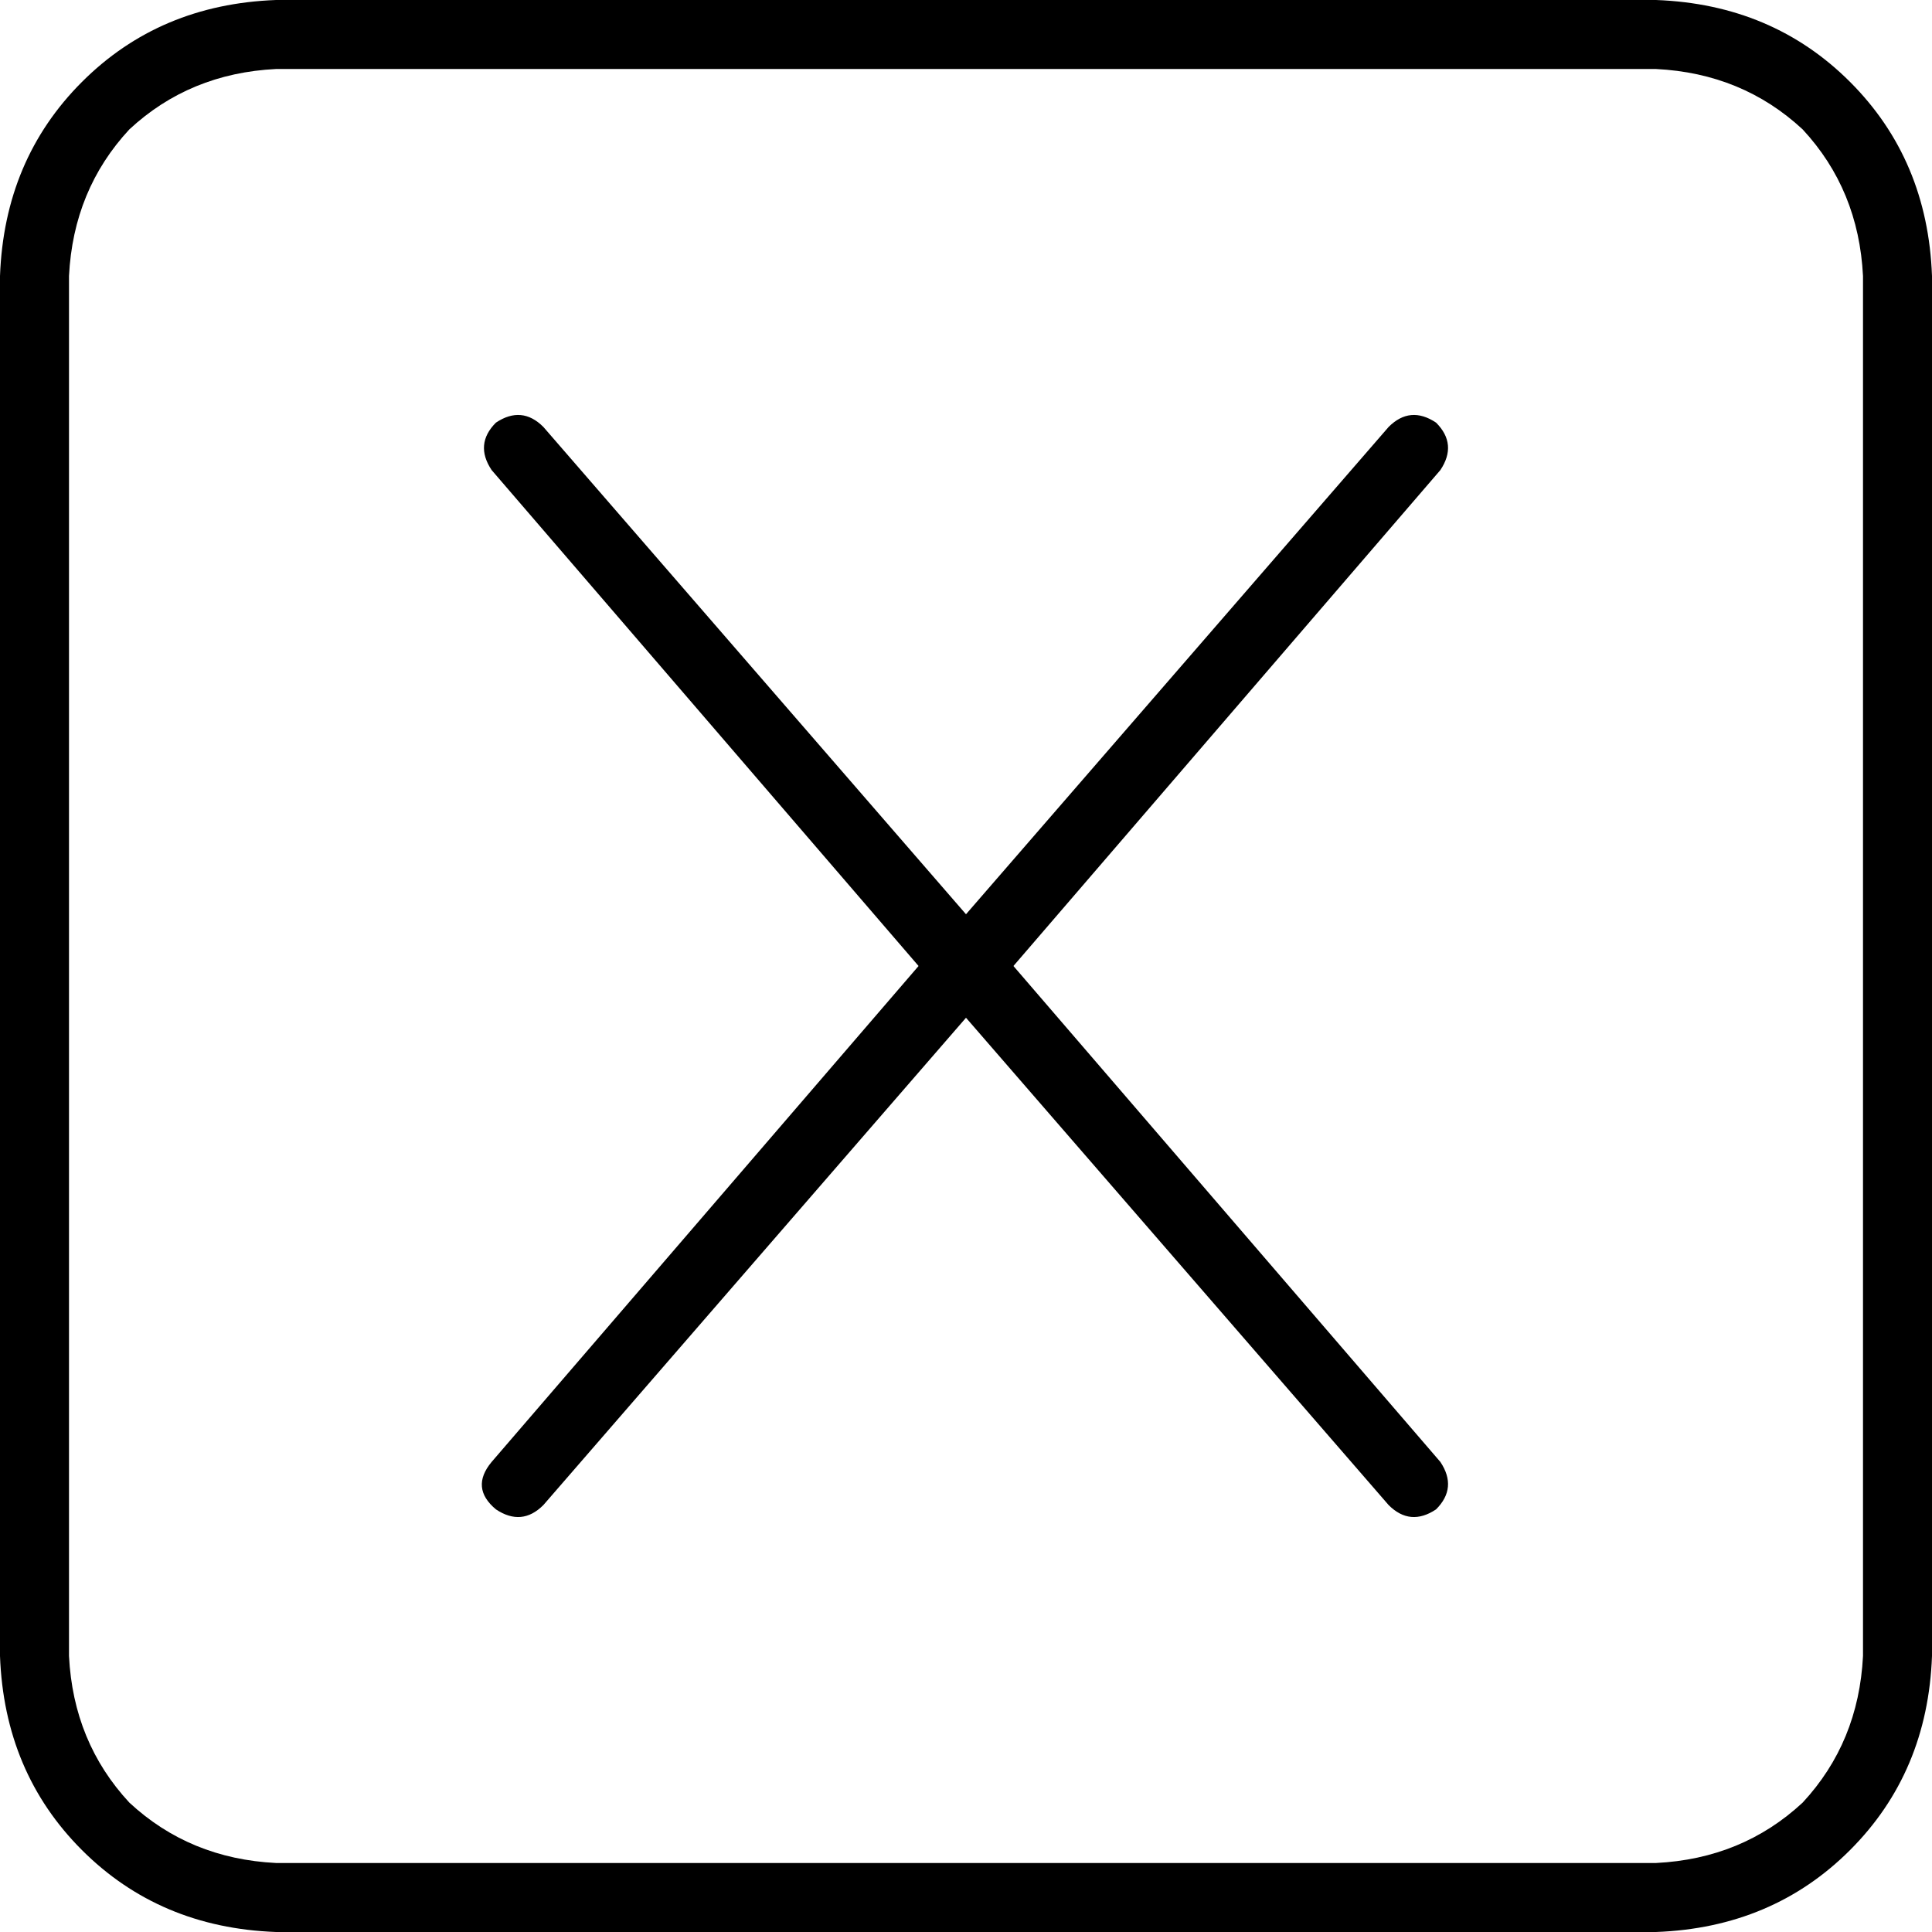 <svg viewBox="0 0 448 448">
  <path
    d="M 64 16 Q 44 17 30 30 L 30 30 Q 17 44 16 64 L 16 384 Q 17 404 30 418 Q 44 431 64 432 L 384 432 Q 404 431 418 418 Q 431 404 432 384 L 432 64 Q 431 44 418 30 Q 404 17 384 16 L 64 16 L 64 16 Z M 0 64 Q 1 37 19 19 L 19 19 Q 37 1 64 0 L 384 0 Q 411 1 429 19 Q 447 37 448 64 L 448 384 Q 447 411 429 429 Q 411 447 384 448 L 64 448 Q 37 447 19 429 Q 1 411 0 384 L 0 64 L 0 64 Z M 126 99 L 224 212 L 322 99 Q 327 94 333 98 Q 338 103 334 109 L 235 224 L 334 339 Q 338 345 333 350 Q 327 354 322 349 L 224 236 L 126 349 Q 121 354 115 350 Q 109 345 114 339 L 213 224 L 114 109 Q 110 103 115 98 Q 121 94 126 99 L 126 99 Z"
  />
</svg>